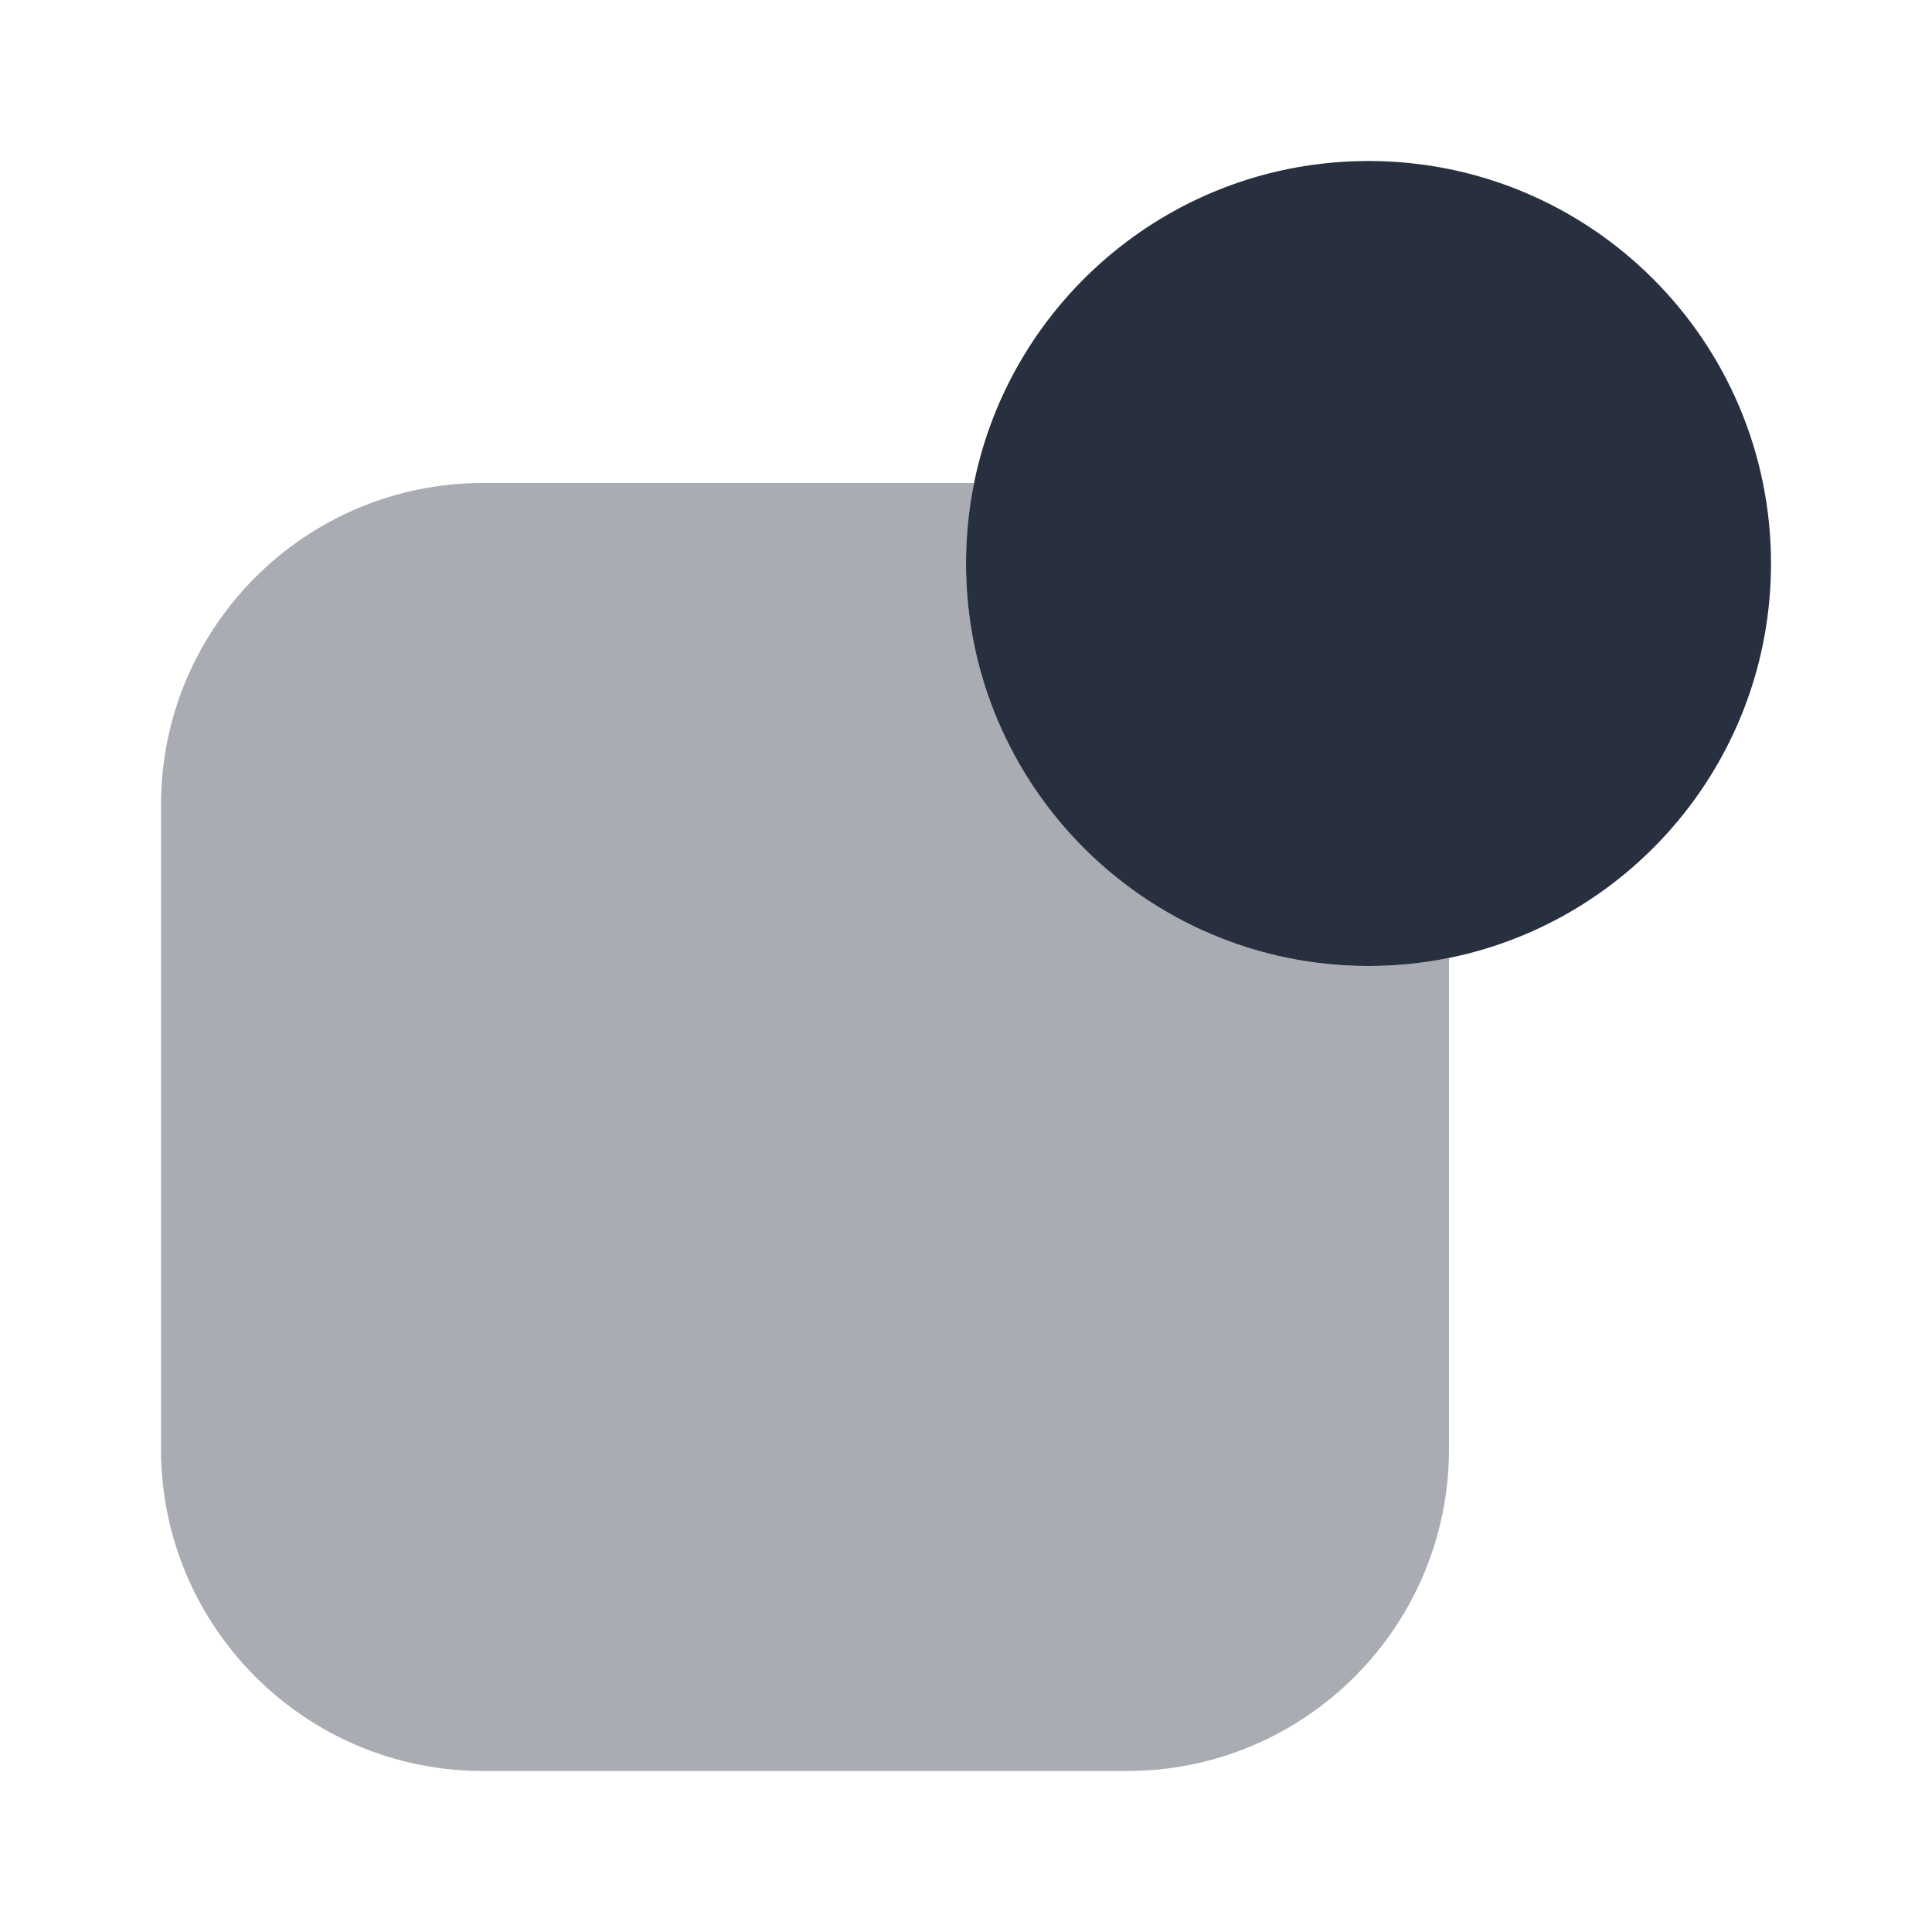 <svg  viewBox="0 0 24 24" fill="none" xmlns="http://www.w3.org/2000/svg">
<path d="M22 7C22 9.419 20.282 11.437 18 11.9C17.677 11.966 17.343 12 17 12C14.239 12 12 9.761 12 7C12 6.658 12.034 6.323 12.1 6C12.563 3.718 14.581 2 17 2C19.761 2 22 4.239 22 7Z" fill="#28303F"/>
<path opacity="0.4" d="M12 7C12 9.761 14.239 12 17 12C17.343 12 17.677 11.966 18 11.9V18C18 20.209 16.209 22 14 22H6C3.791 22 2 20.209 2 18V10C2 7.791 3.791 6 6 6H12.1C12.034 6.323 12 6.658 12 7Z" fill="#28303F"/>
</svg>
